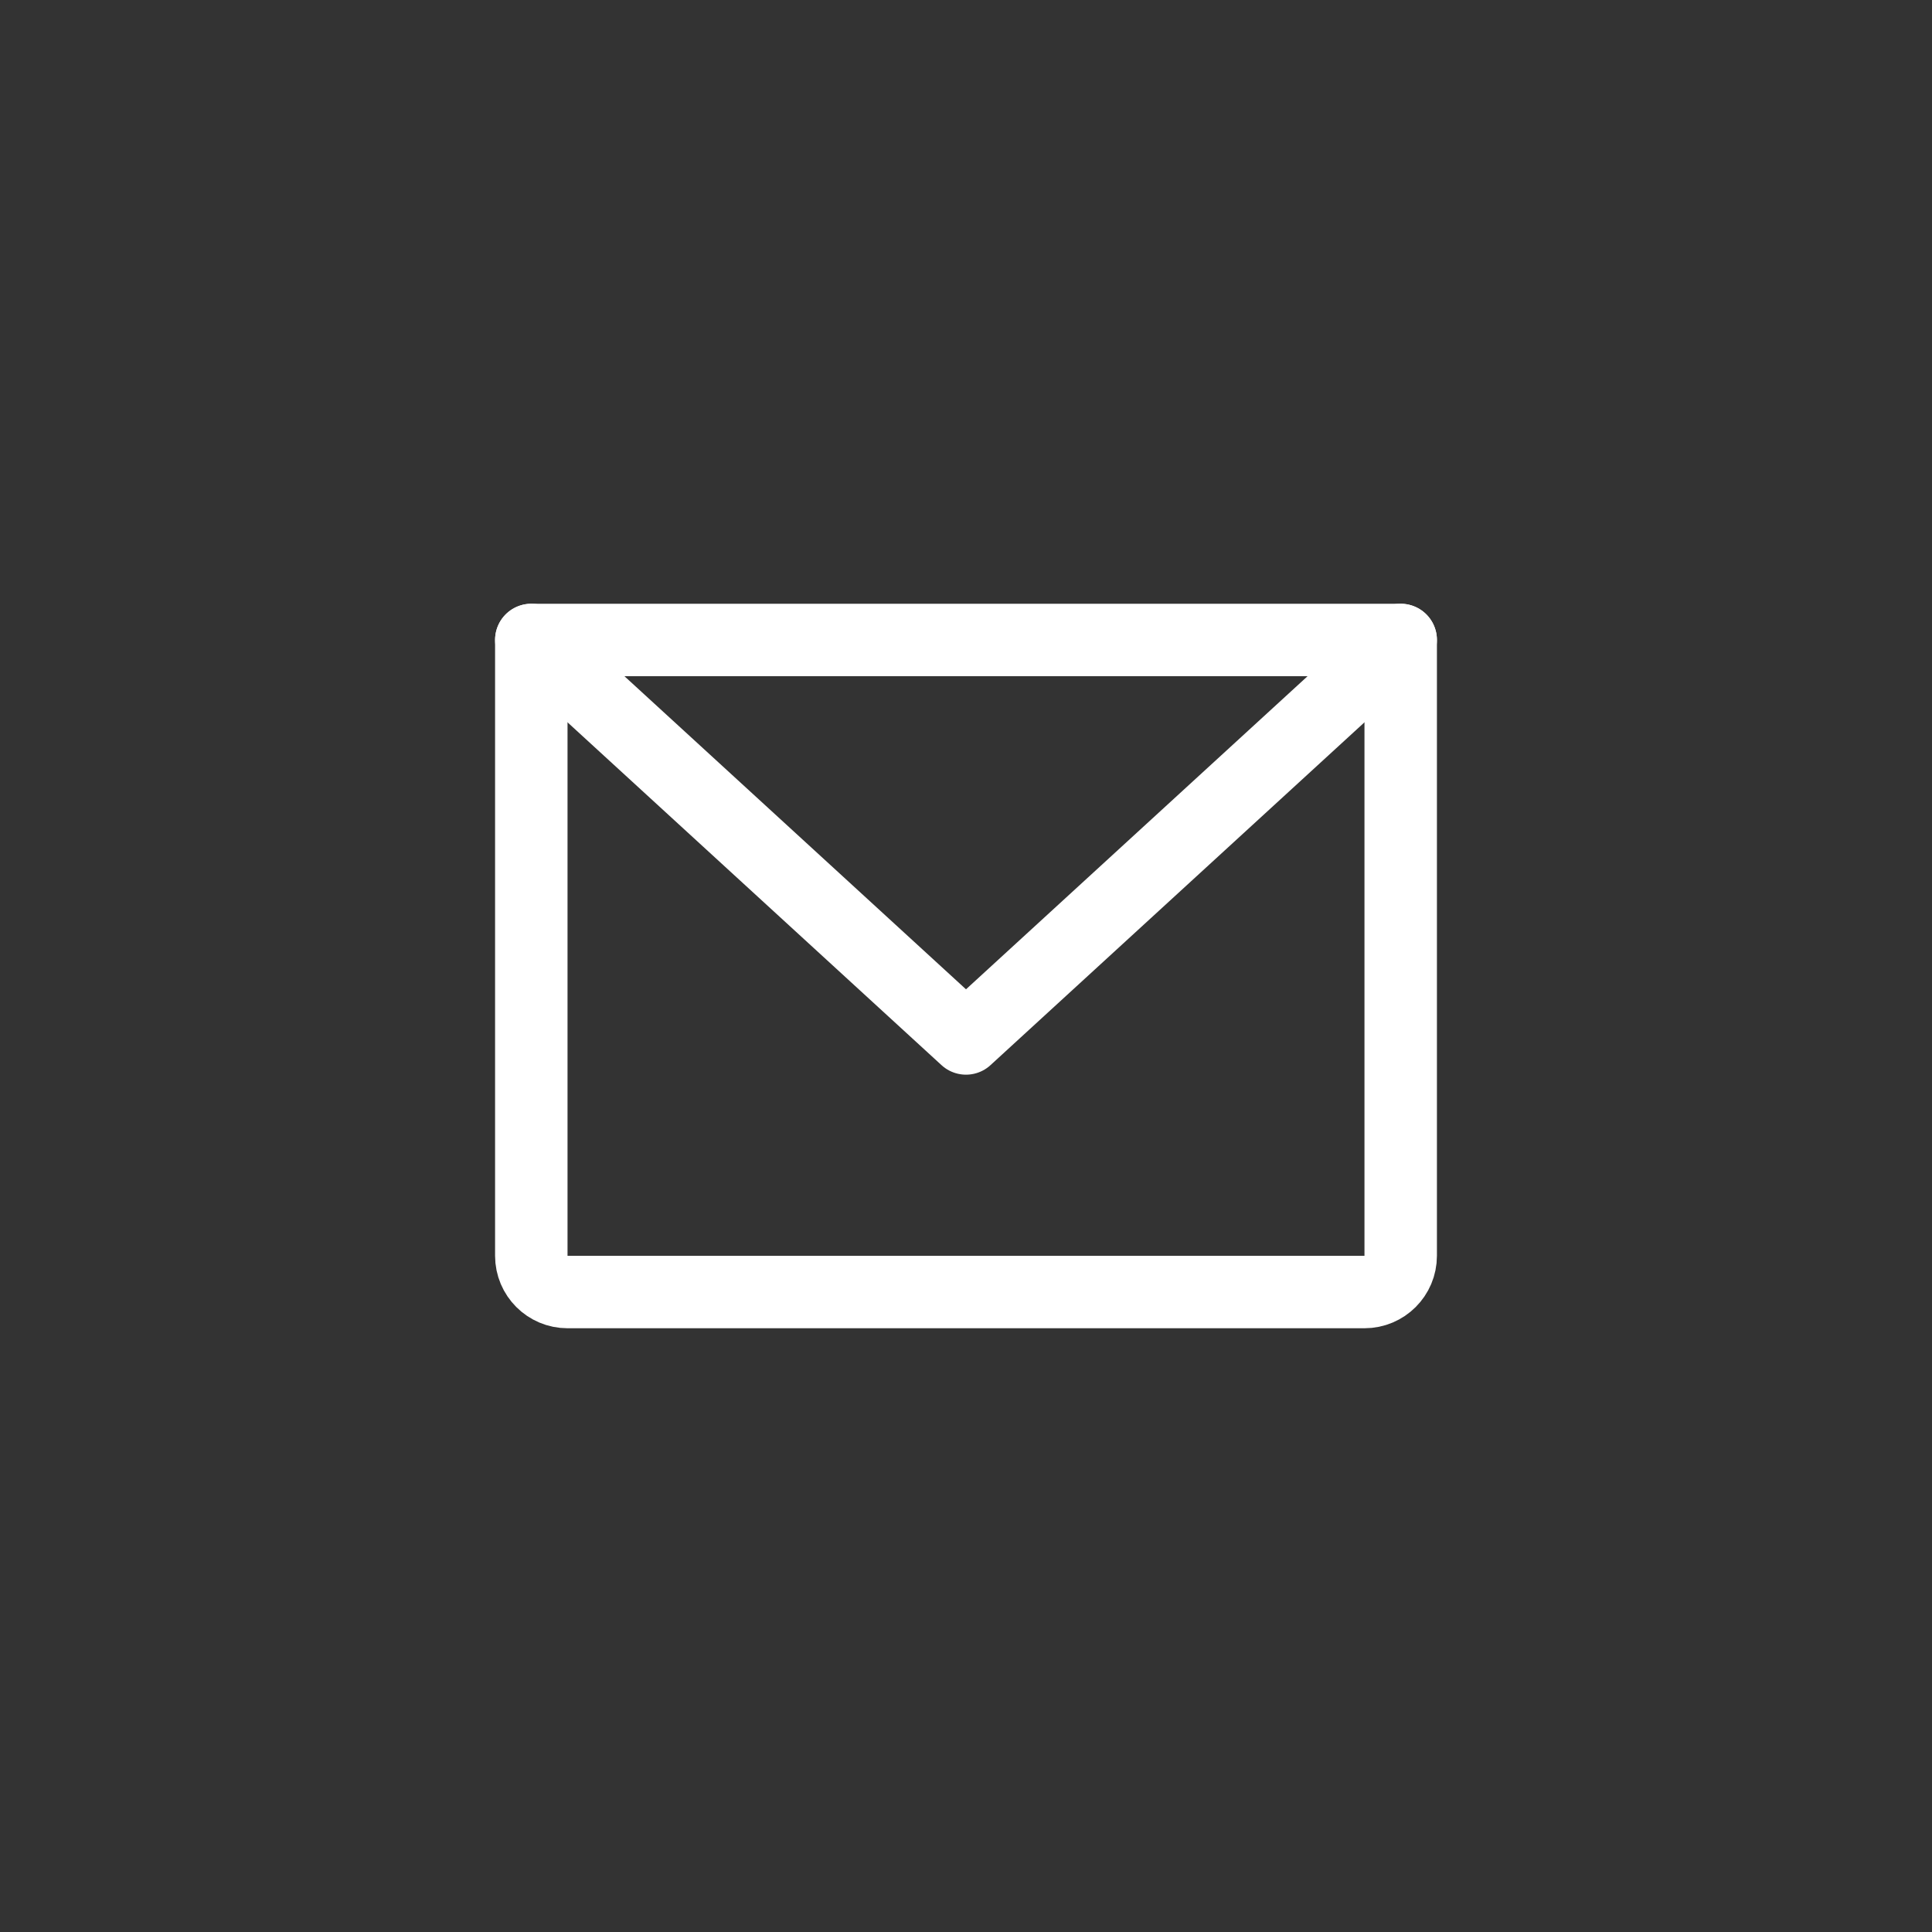<svg width="40" height="40" viewBox="0 0 40 40" fill="none" xmlns="http://www.w3.org/2000/svg">
<rect x="0" y="0" width="40" height="40" fill="#333333" stroke="none"/>
<g id="feedback">
<g id="Group">
<path id="Path" fill-rule="evenodd" clip-rule="evenodd" d="M11 13.25H29V26C29 26.414 28.664 26.75 28.25 26.75H11.75C11.336 26.75 11 26.414 11 26V13.25Z" stroke="white" stroke-width="1.5" stroke-linecap="round" stroke-linejoin="round"/>
<path id="Path_2" d="M29 13.25L20 21.5L11 13.25" stroke="white" stroke-width="1.5" stroke-linecap="round" stroke-linejoin="round"/>
</g>
</g>
</svg>
